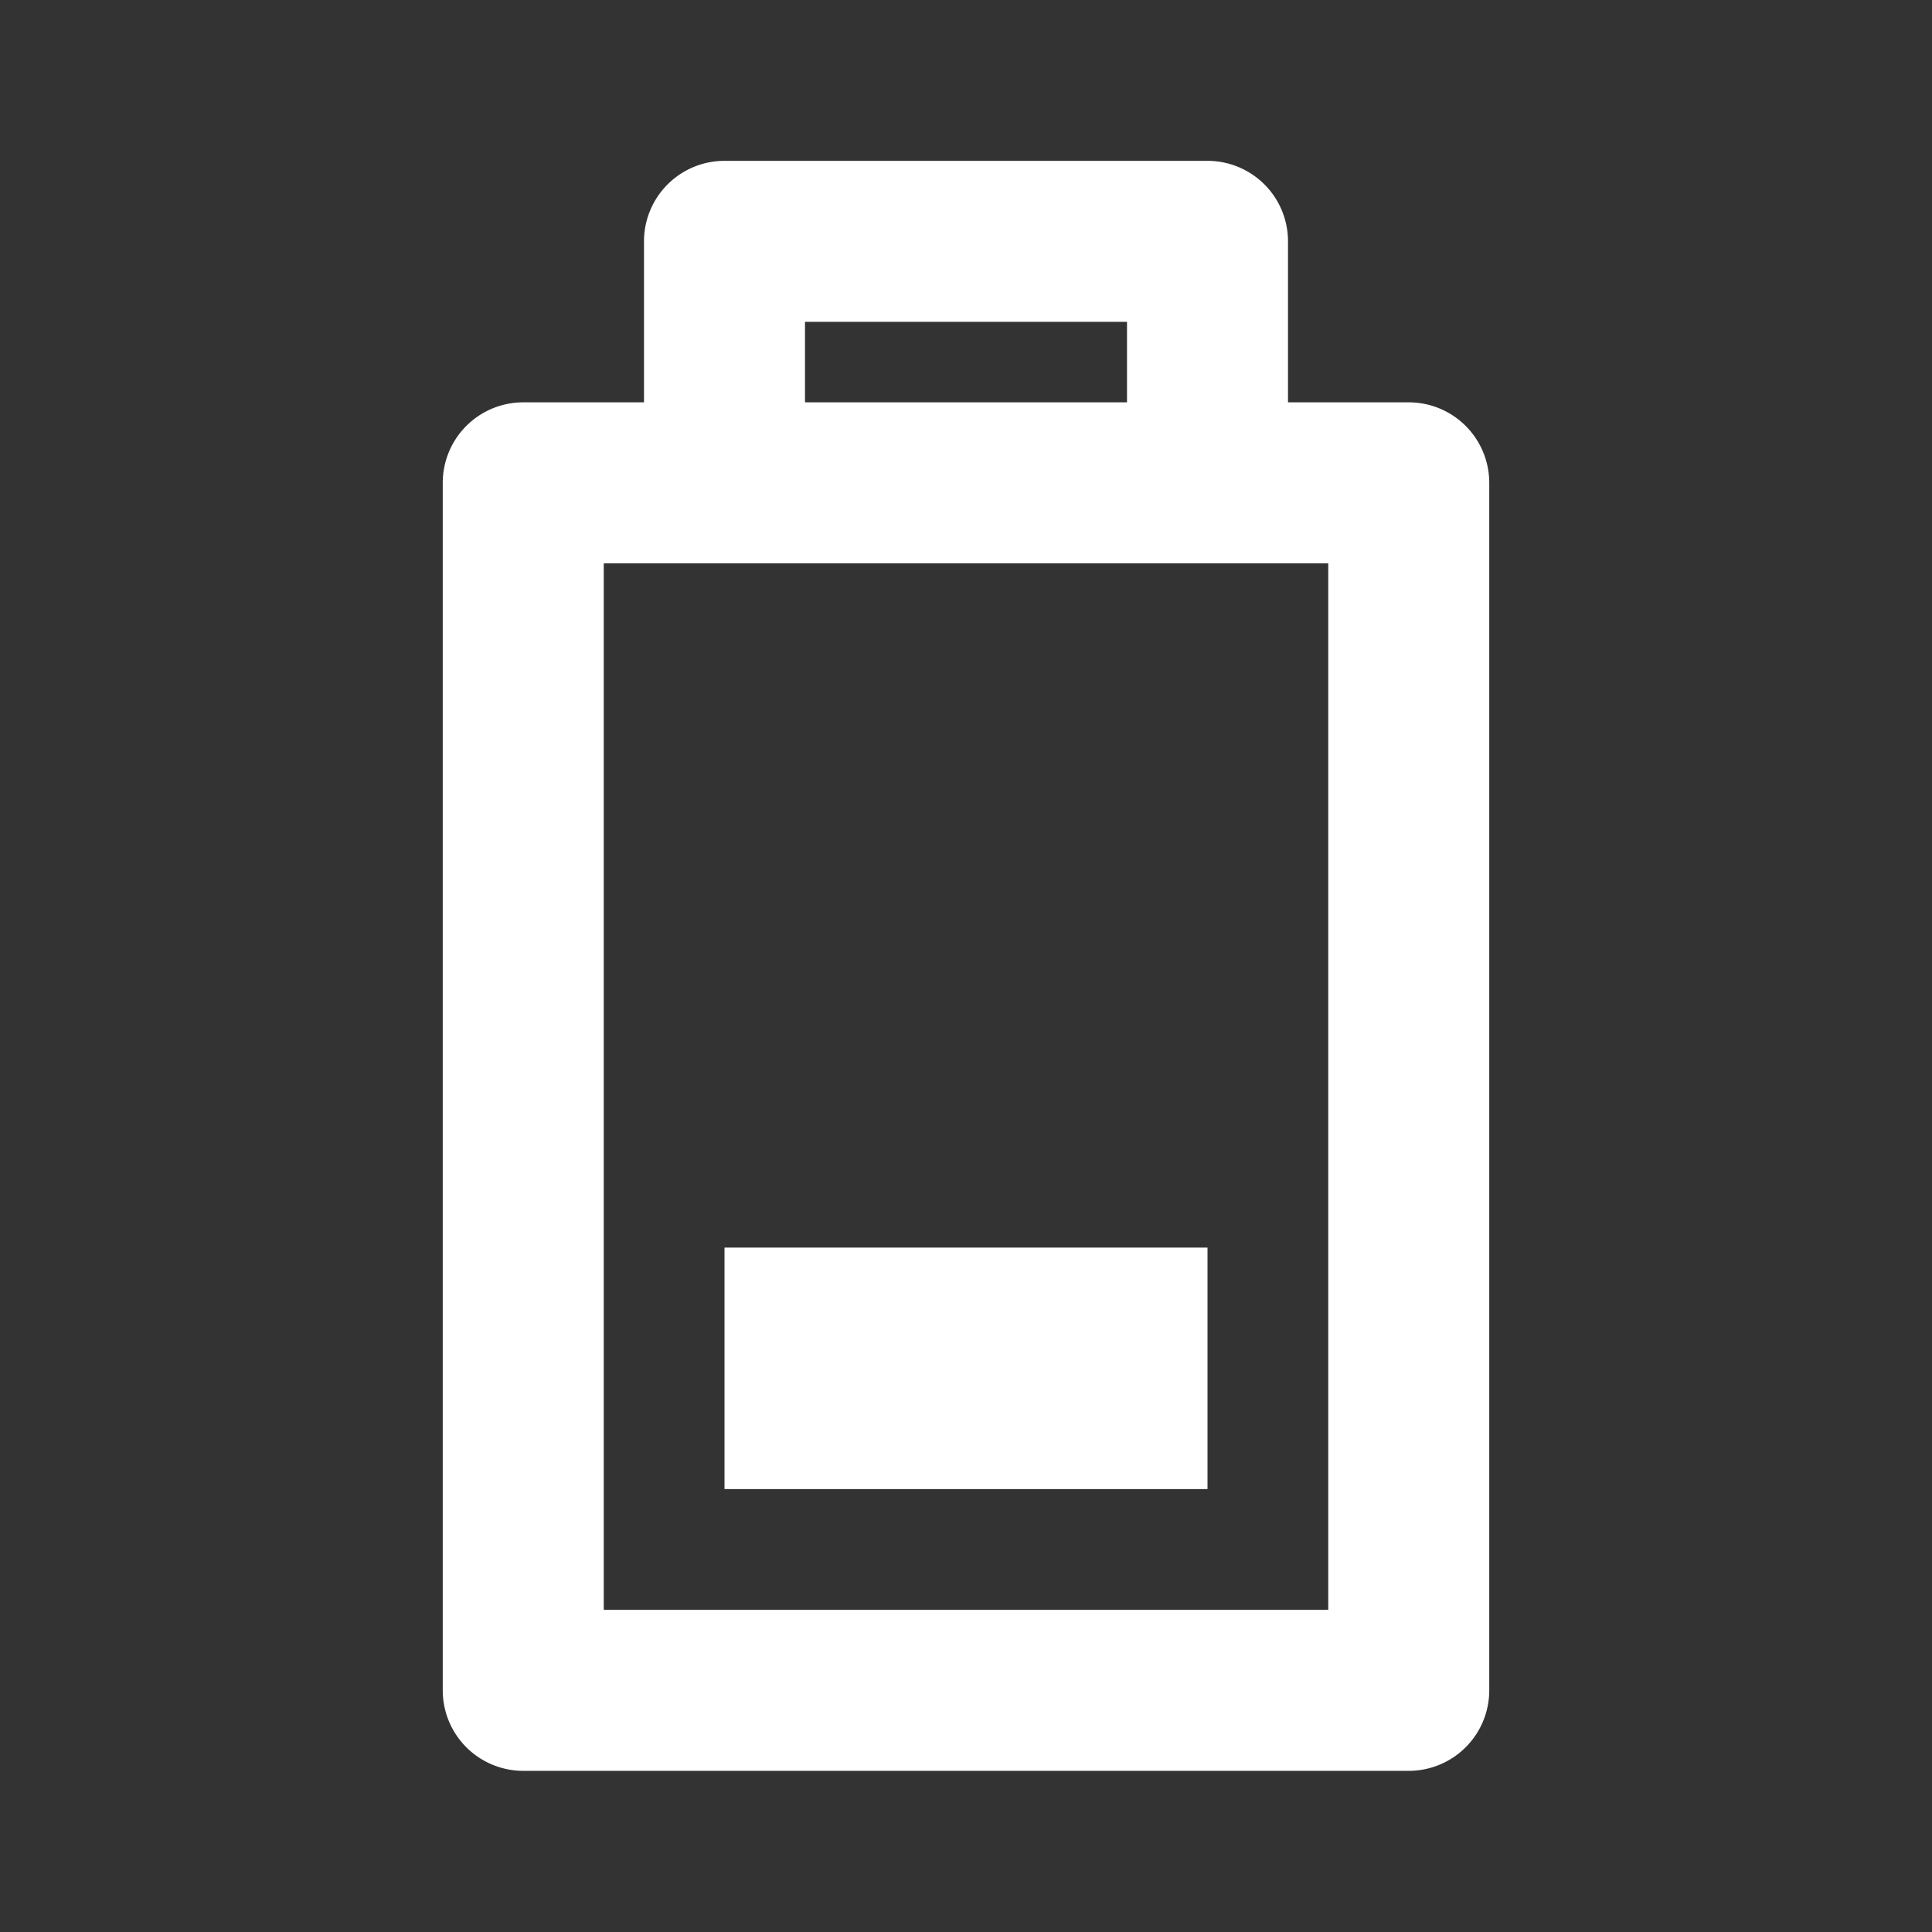 <svg xmlns="http://www.w3.org/2000/svg" viewBox="0 0 48 48"><rect x="0" y="0" width="48" height="48" fill="#333333" stroke="none"/><style></style><g id="Your_Icons"><path d="M0-.004h48v48H0v-48z" fill="none"></path><path fill="white" d="M35 9.996h-3v-4a2 2 0 00-2-2H18a2 2 0 00-2 2v4h-3a2 2 0 00-2 2v30a2 2 0 002 2h22a2 2 0 002-2v-30a2 2 0 00-2-2zm-15-2h8v2h-8v-2zm13 32H15v-26h18v26z"></path><path fill="white" d="M30 36.996H18v-6h12v12z"></path></g></svg>